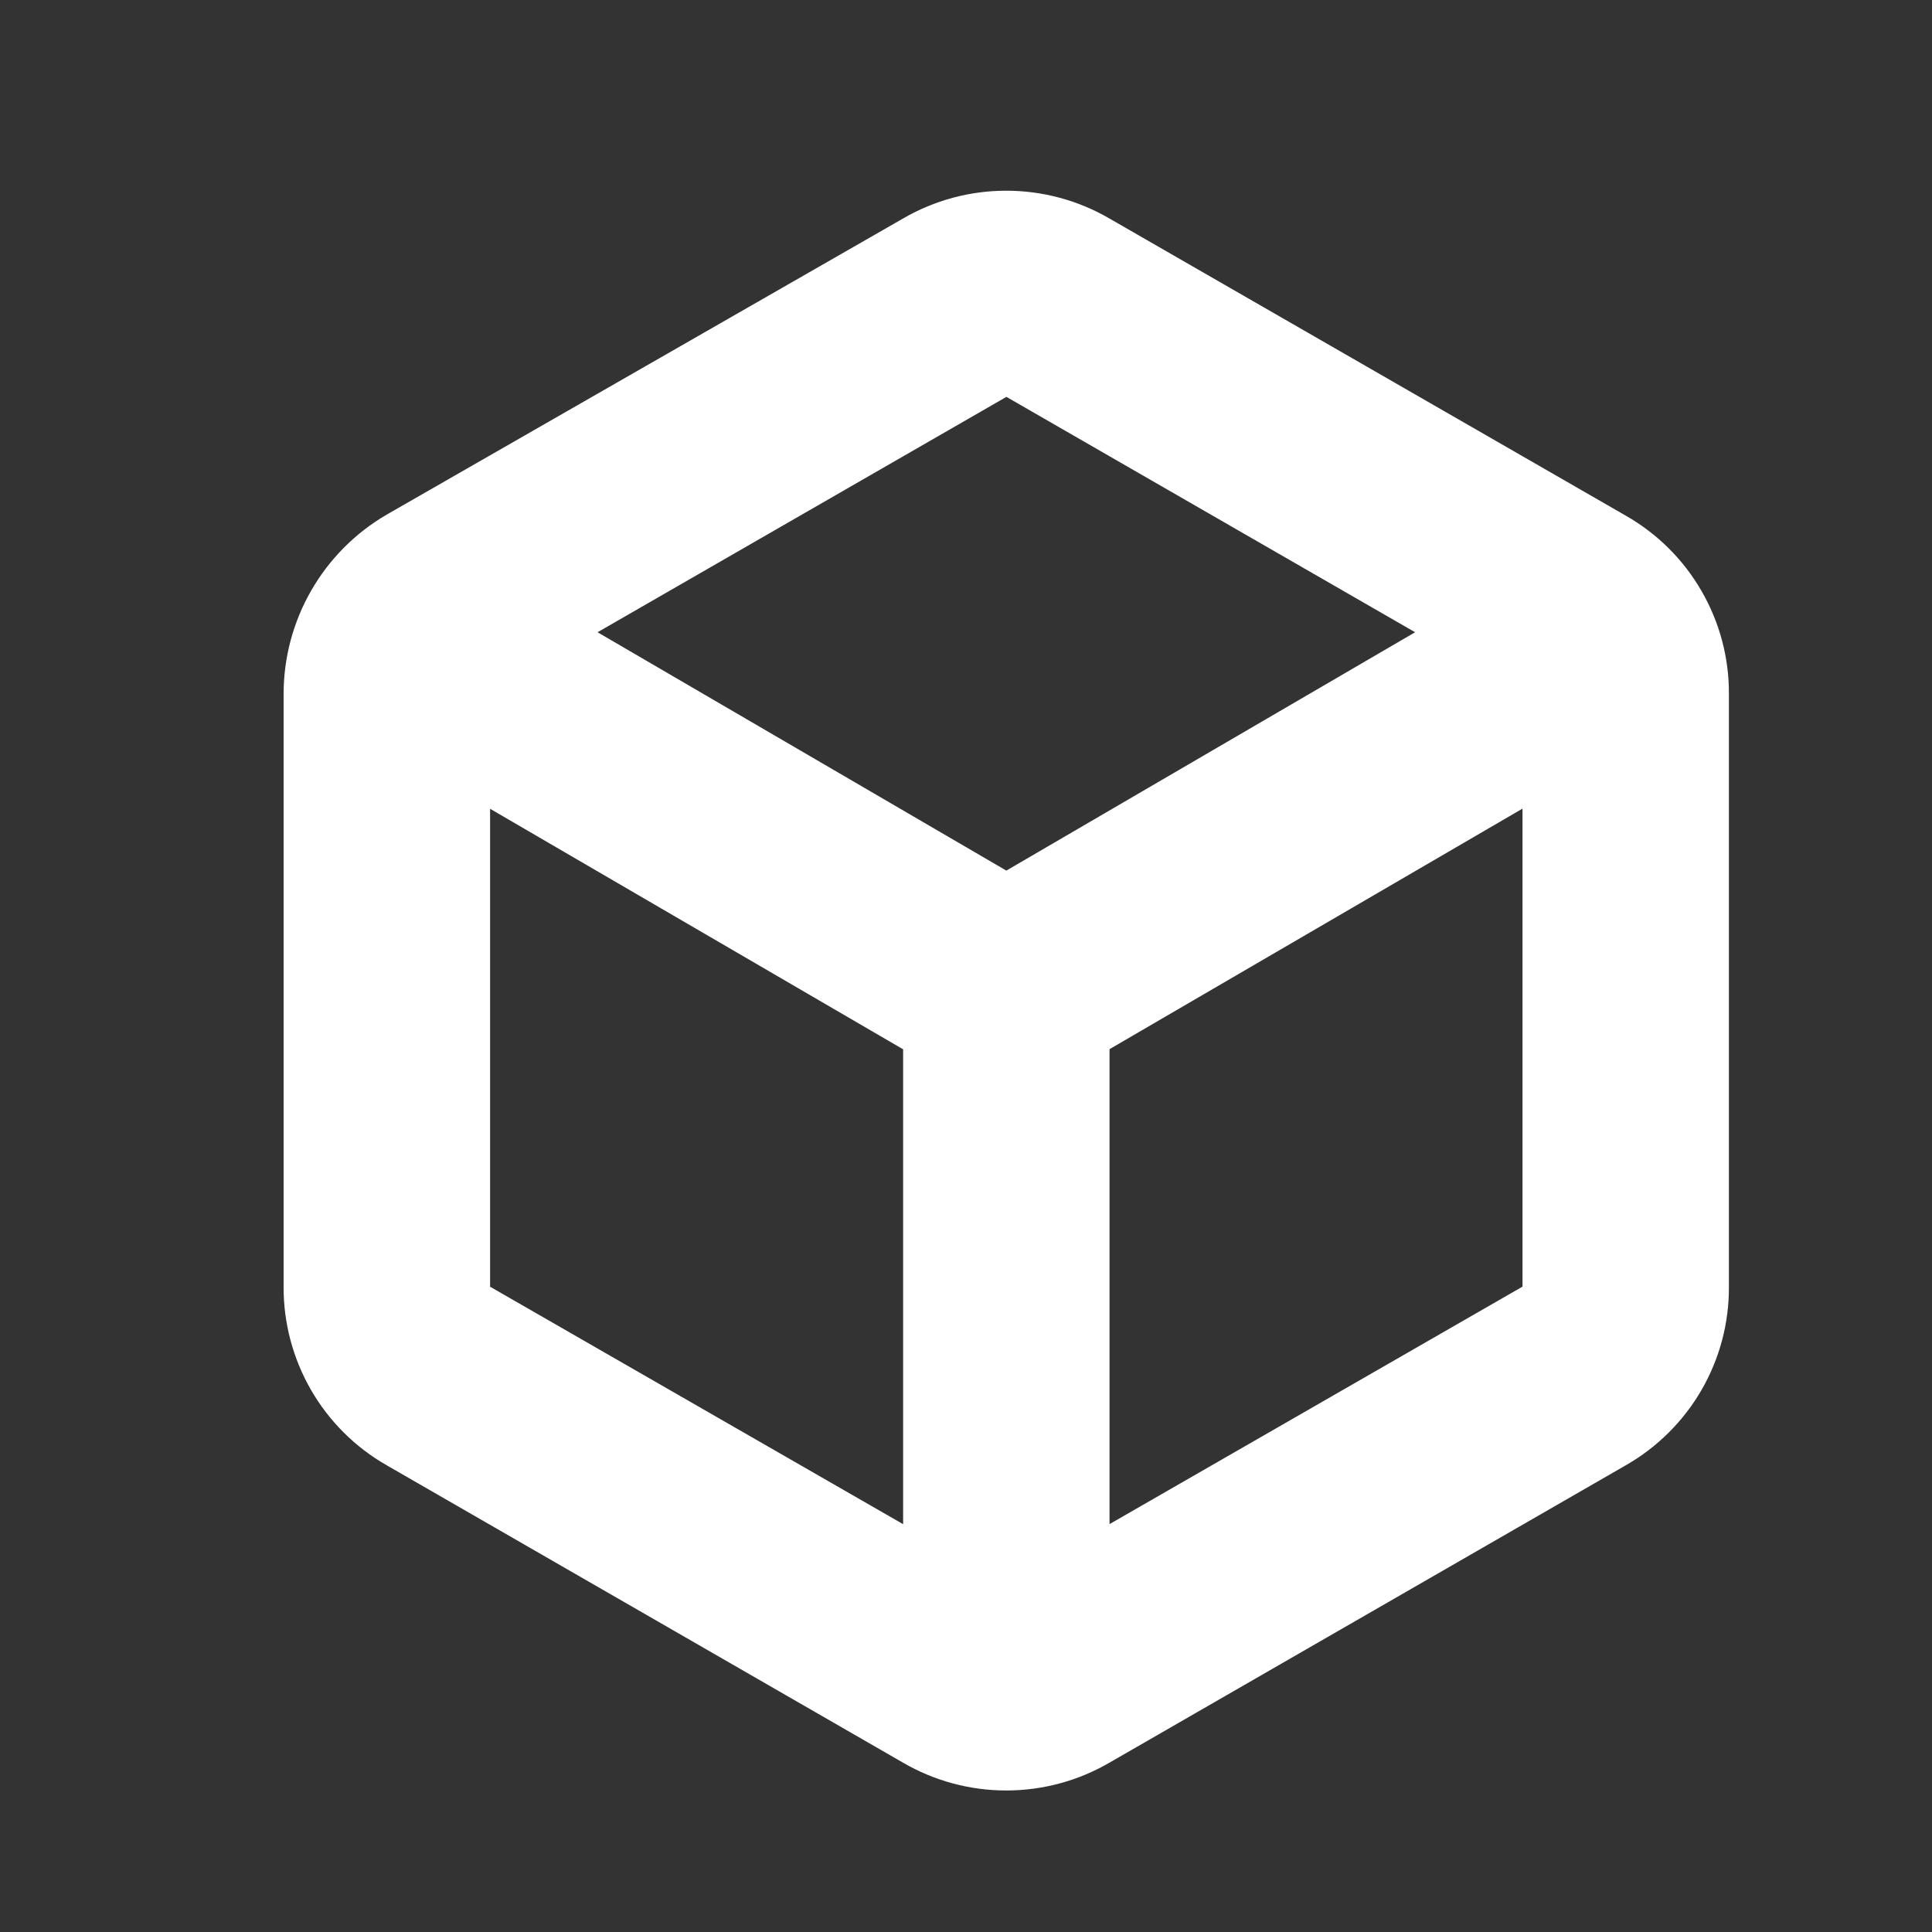 <svg width="24" height="24" viewBox="0 0 24 24" fill="none" xmlns="http://www.w3.org/2000/svg">
<rect x="0" y="0" width="24" height="24" fill="#333333" stroke="none"/>
<path d="M21.477 15.984V8.623C21.48 8.173 21.362 7.73 21.136 7.34C20.911 6.95 20.586 6.628 20.195 6.405L13.783 2.715C13.393 2.488 12.951 2.369 12.5 2.369C12.049 2.369 11.607 2.488 11.217 2.715L4.805 6.392C4.415 6.619 4.091 6.944 3.866 7.336C3.641 7.727 3.523 8.171 3.523 8.623V15.984C3.521 16.434 3.639 16.877 3.864 17.267C4.089 17.657 4.414 17.98 4.805 18.203L11.217 21.896C11.607 22.123 12.049 22.242 12.5 22.242C12.951 22.242 13.393 22.123 13.783 21.896L20.195 18.203C20.586 17.98 20.911 17.657 21.137 17.267C21.362 16.877 21.48 16.434 21.477 15.984V15.984ZM11.219 18.934L6.088 15.984V10.047L11.219 13.035V18.934ZM12.501 10.815L7.423 7.854L12.502 4.93L17.579 7.854L12.501 10.815ZM18.913 15.983L13.783 18.933V13.033L18.913 10.045V15.983Z" fill="white"/>
</svg>
